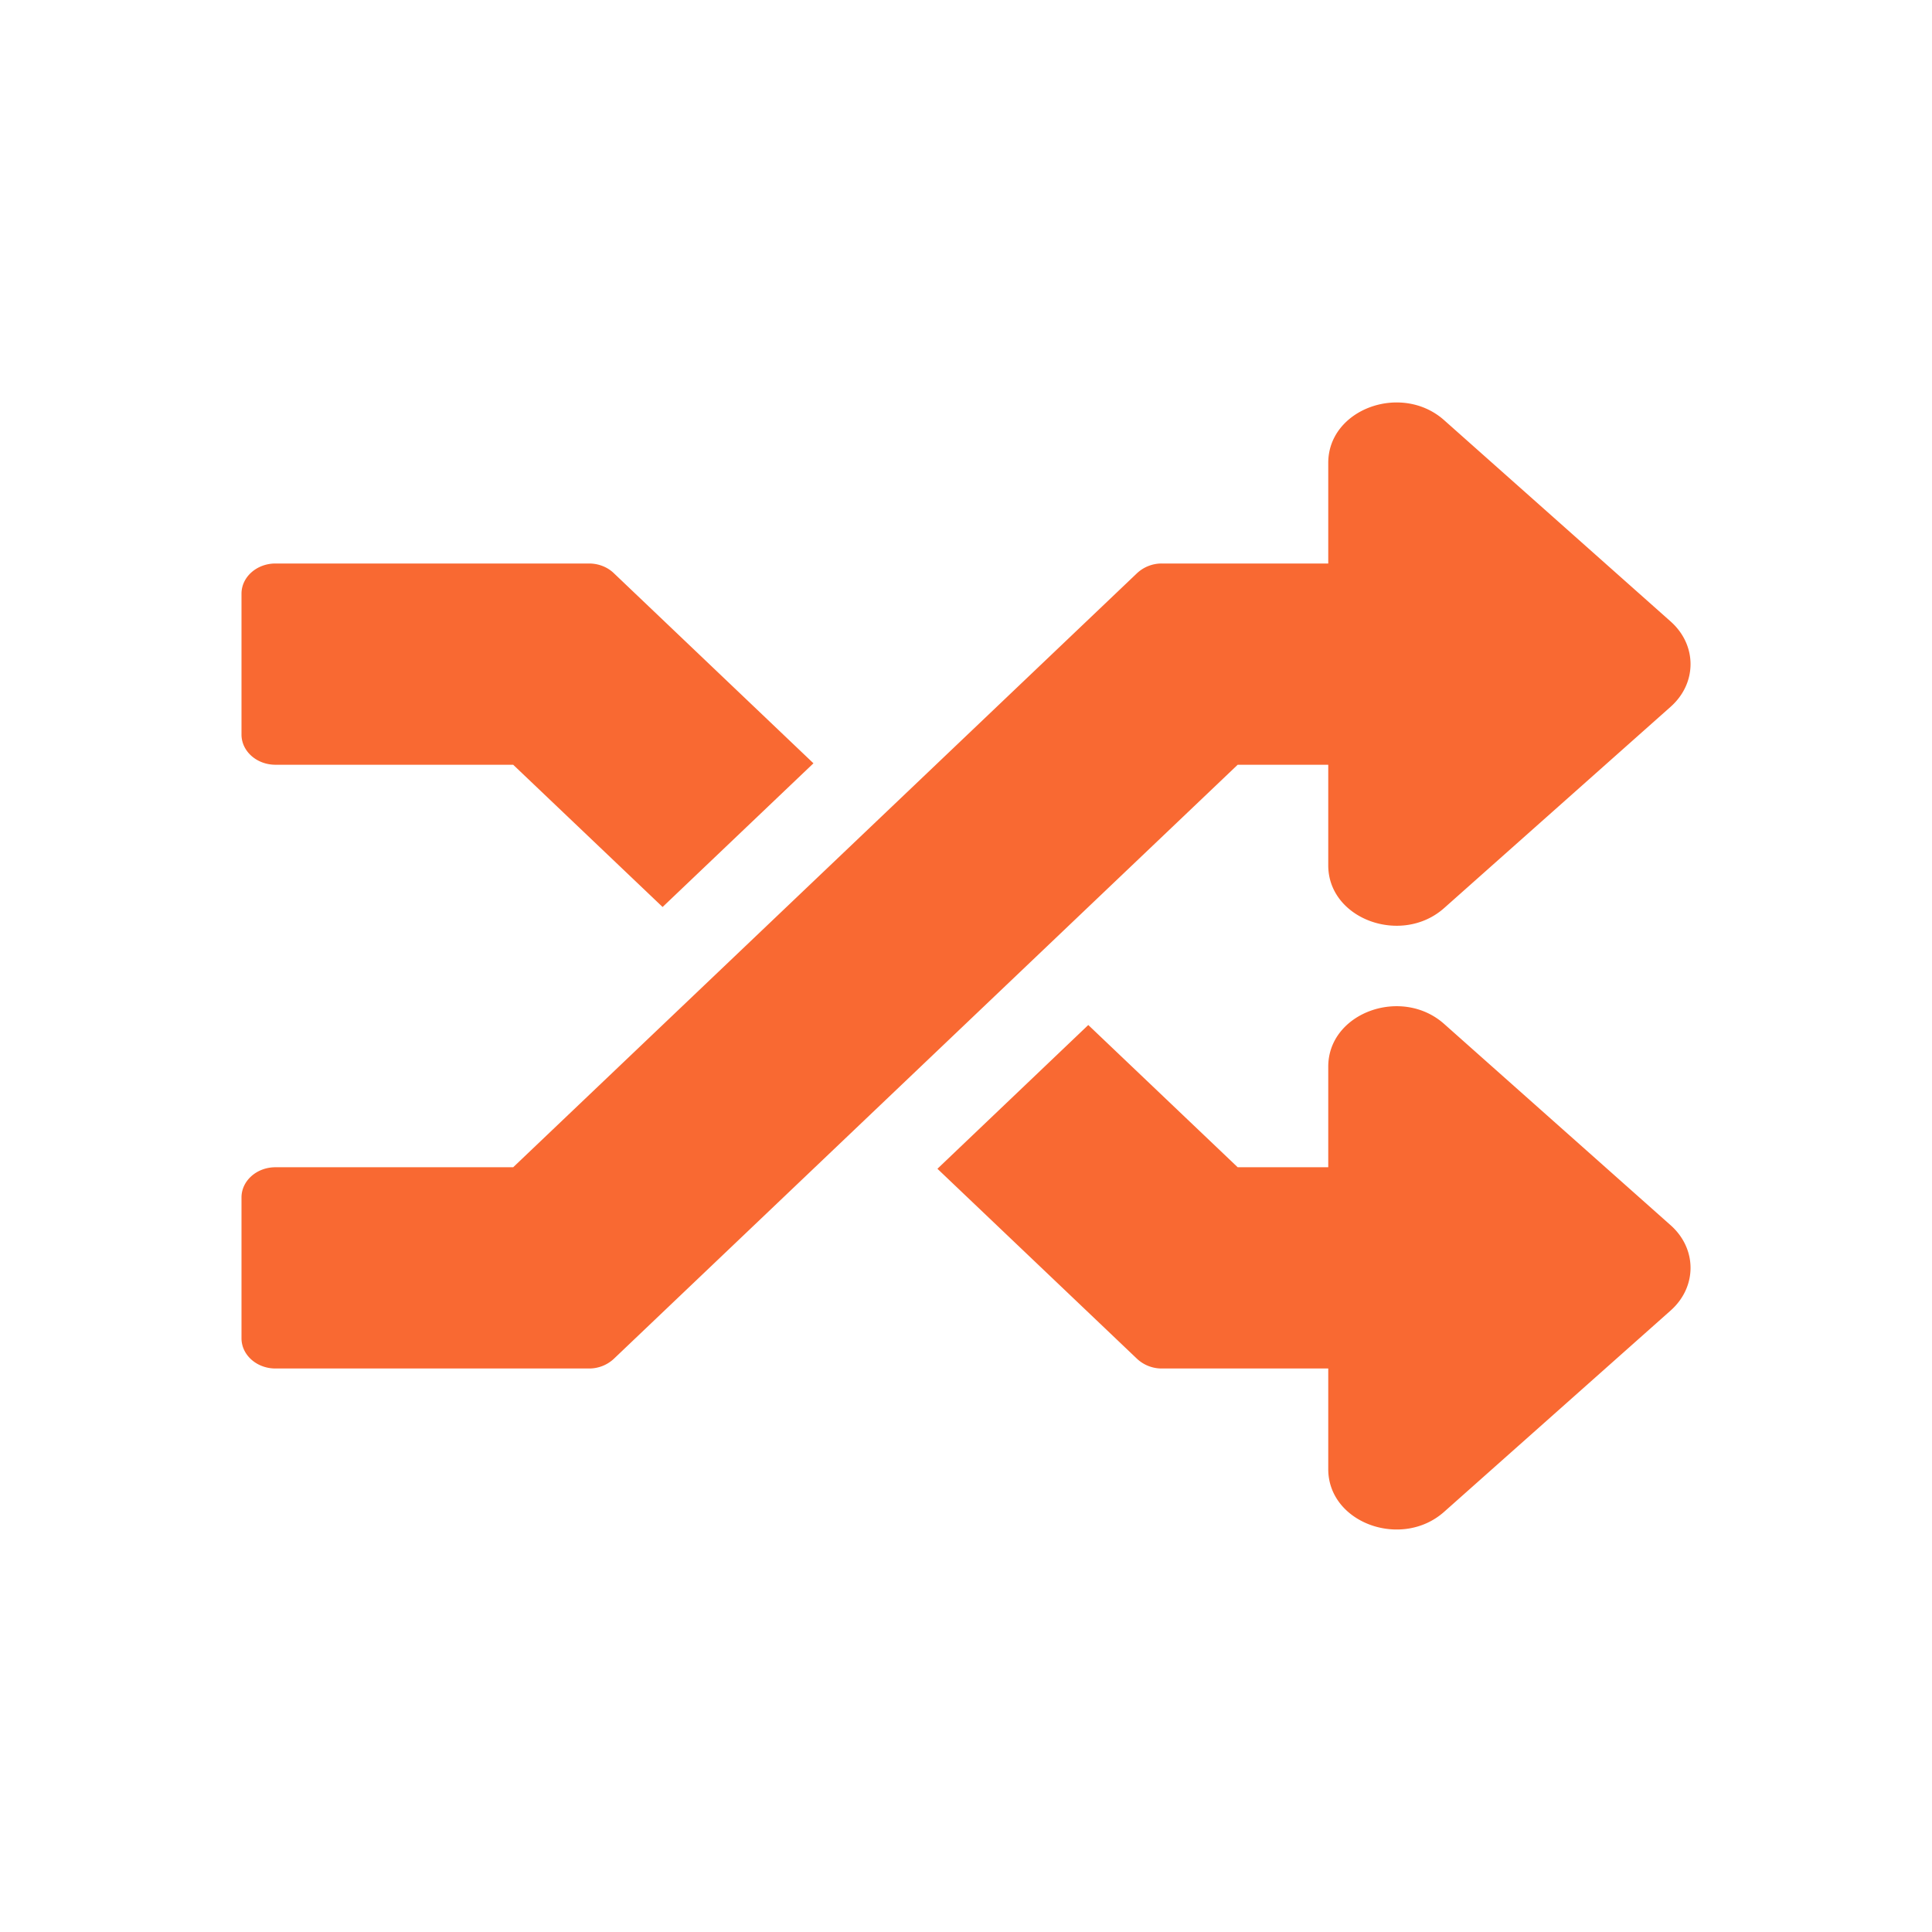 <svg class="sc-34cb55e4-1 cPAvSd __Csy" width="24" height="24" xmlns="http://www.w3.org/2000/svg" viewBox="0 0 24 24">
                    <path class="mainColor" fill="#F96932" fill-rule="evenodd" d="M20.753 15.22c.33.293.33.767 0 1.06l-2.813 2.5c-.527.469-1.44.14-1.44-.53V17h-2.067a.448.448 0 0 1-.308-.12l-2.48-2.361 1.874-1.786 1.856 1.767H16.5v-1.25c0-.67.912-1 1.44-.53l2.813 2.5zM3.422 9.5C3.189 9.5 3 9.332 3 9.125v-1.75C3 7.168 3.189 7 3.422 7h3.895c.117 0 .228.043.308.12l2.48 2.362-1.874 1.785L6.375 9.5H3.422zm13.078 0h-1.125l-7.75 7.38a.448.448 0 0 1-.308.12H3.422C3.189 17 3 16.832 3 16.625v-1.75c0-.207.189-.375.422-.375h2.953l7.75-7.38a.448.448 0 0 1 .308-.12H16.5V5.75c0-.67.912-1 1.44-.53l2.813 2.5c.33.293.33.767 0 1.06l-2.813 2.5c-.527.469-1.44.14-1.44-.53V9.5z"></path>
                  </svg>